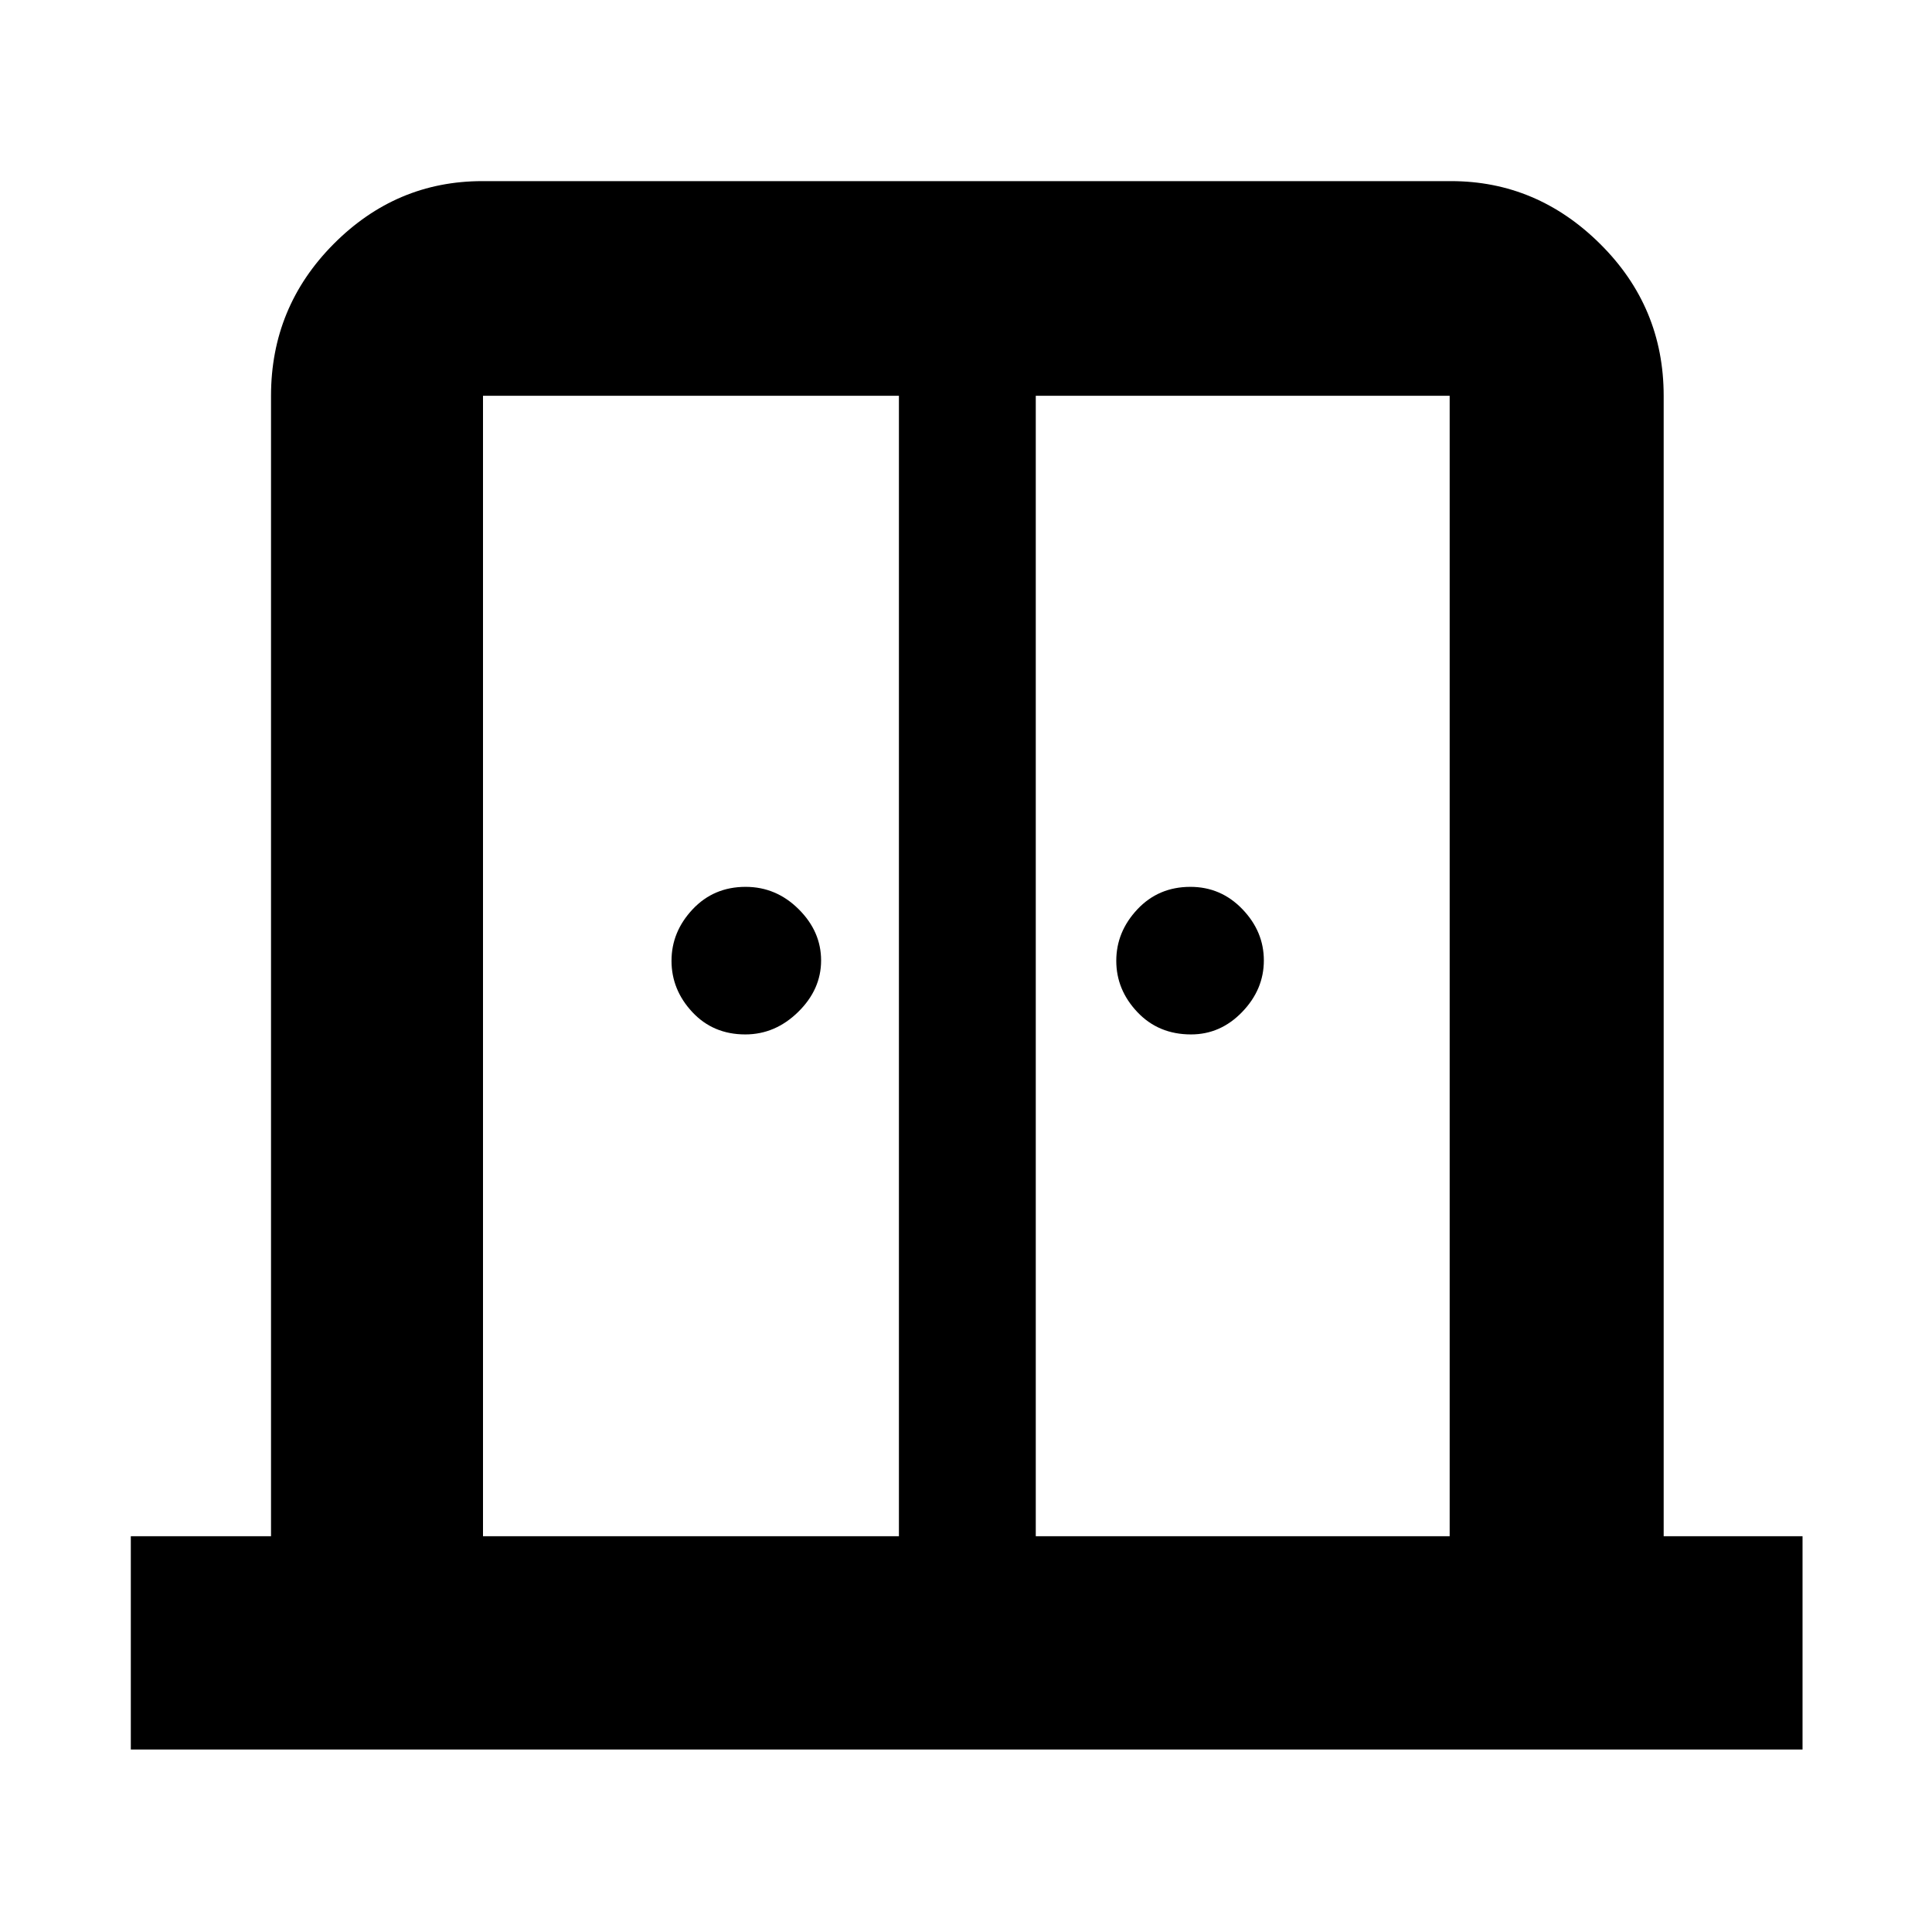 <svg xmlns="http://www.w3.org/2000/svg" height="40" viewBox="0 -960 960 960" width="40"><path d="M370.33-446q-15.96 0-26.31-11.09-10.35-11.08-10.35-25.49 0-14.42 10.49-25.59 10.49-11.16 26.33-11.16 15.18 0 26.34 11.08Q408-497.16 408-482.75q0 14.42-11.4 25.58Q385.21-446 370.33-446Zm221.49 0q-16.17 0-26.66-11.09-10.49-11.08-10.49-25.49 0-14.42 10.49-25.59 10.49-11.16 26.33-11.16 15.18 0 25.84 11.08Q628-497.16 628-482.75q0 14.42-10.76 25.58Q606.48-446 591.82-446ZM65-90.67v-106h69.67v-566.66q0-44.1 31.07-75.39Q196.82-870 239.67-870H721q42.7 0 74.18 31.28 31.49 31.29 31.49 75.39v566.66h69v106H65Zm175-106h206.67v-566.66H240v566.66Zm274.67 0h205.66v-566.66H514.67v566.66Zm-34.34-338Z"/></svg>